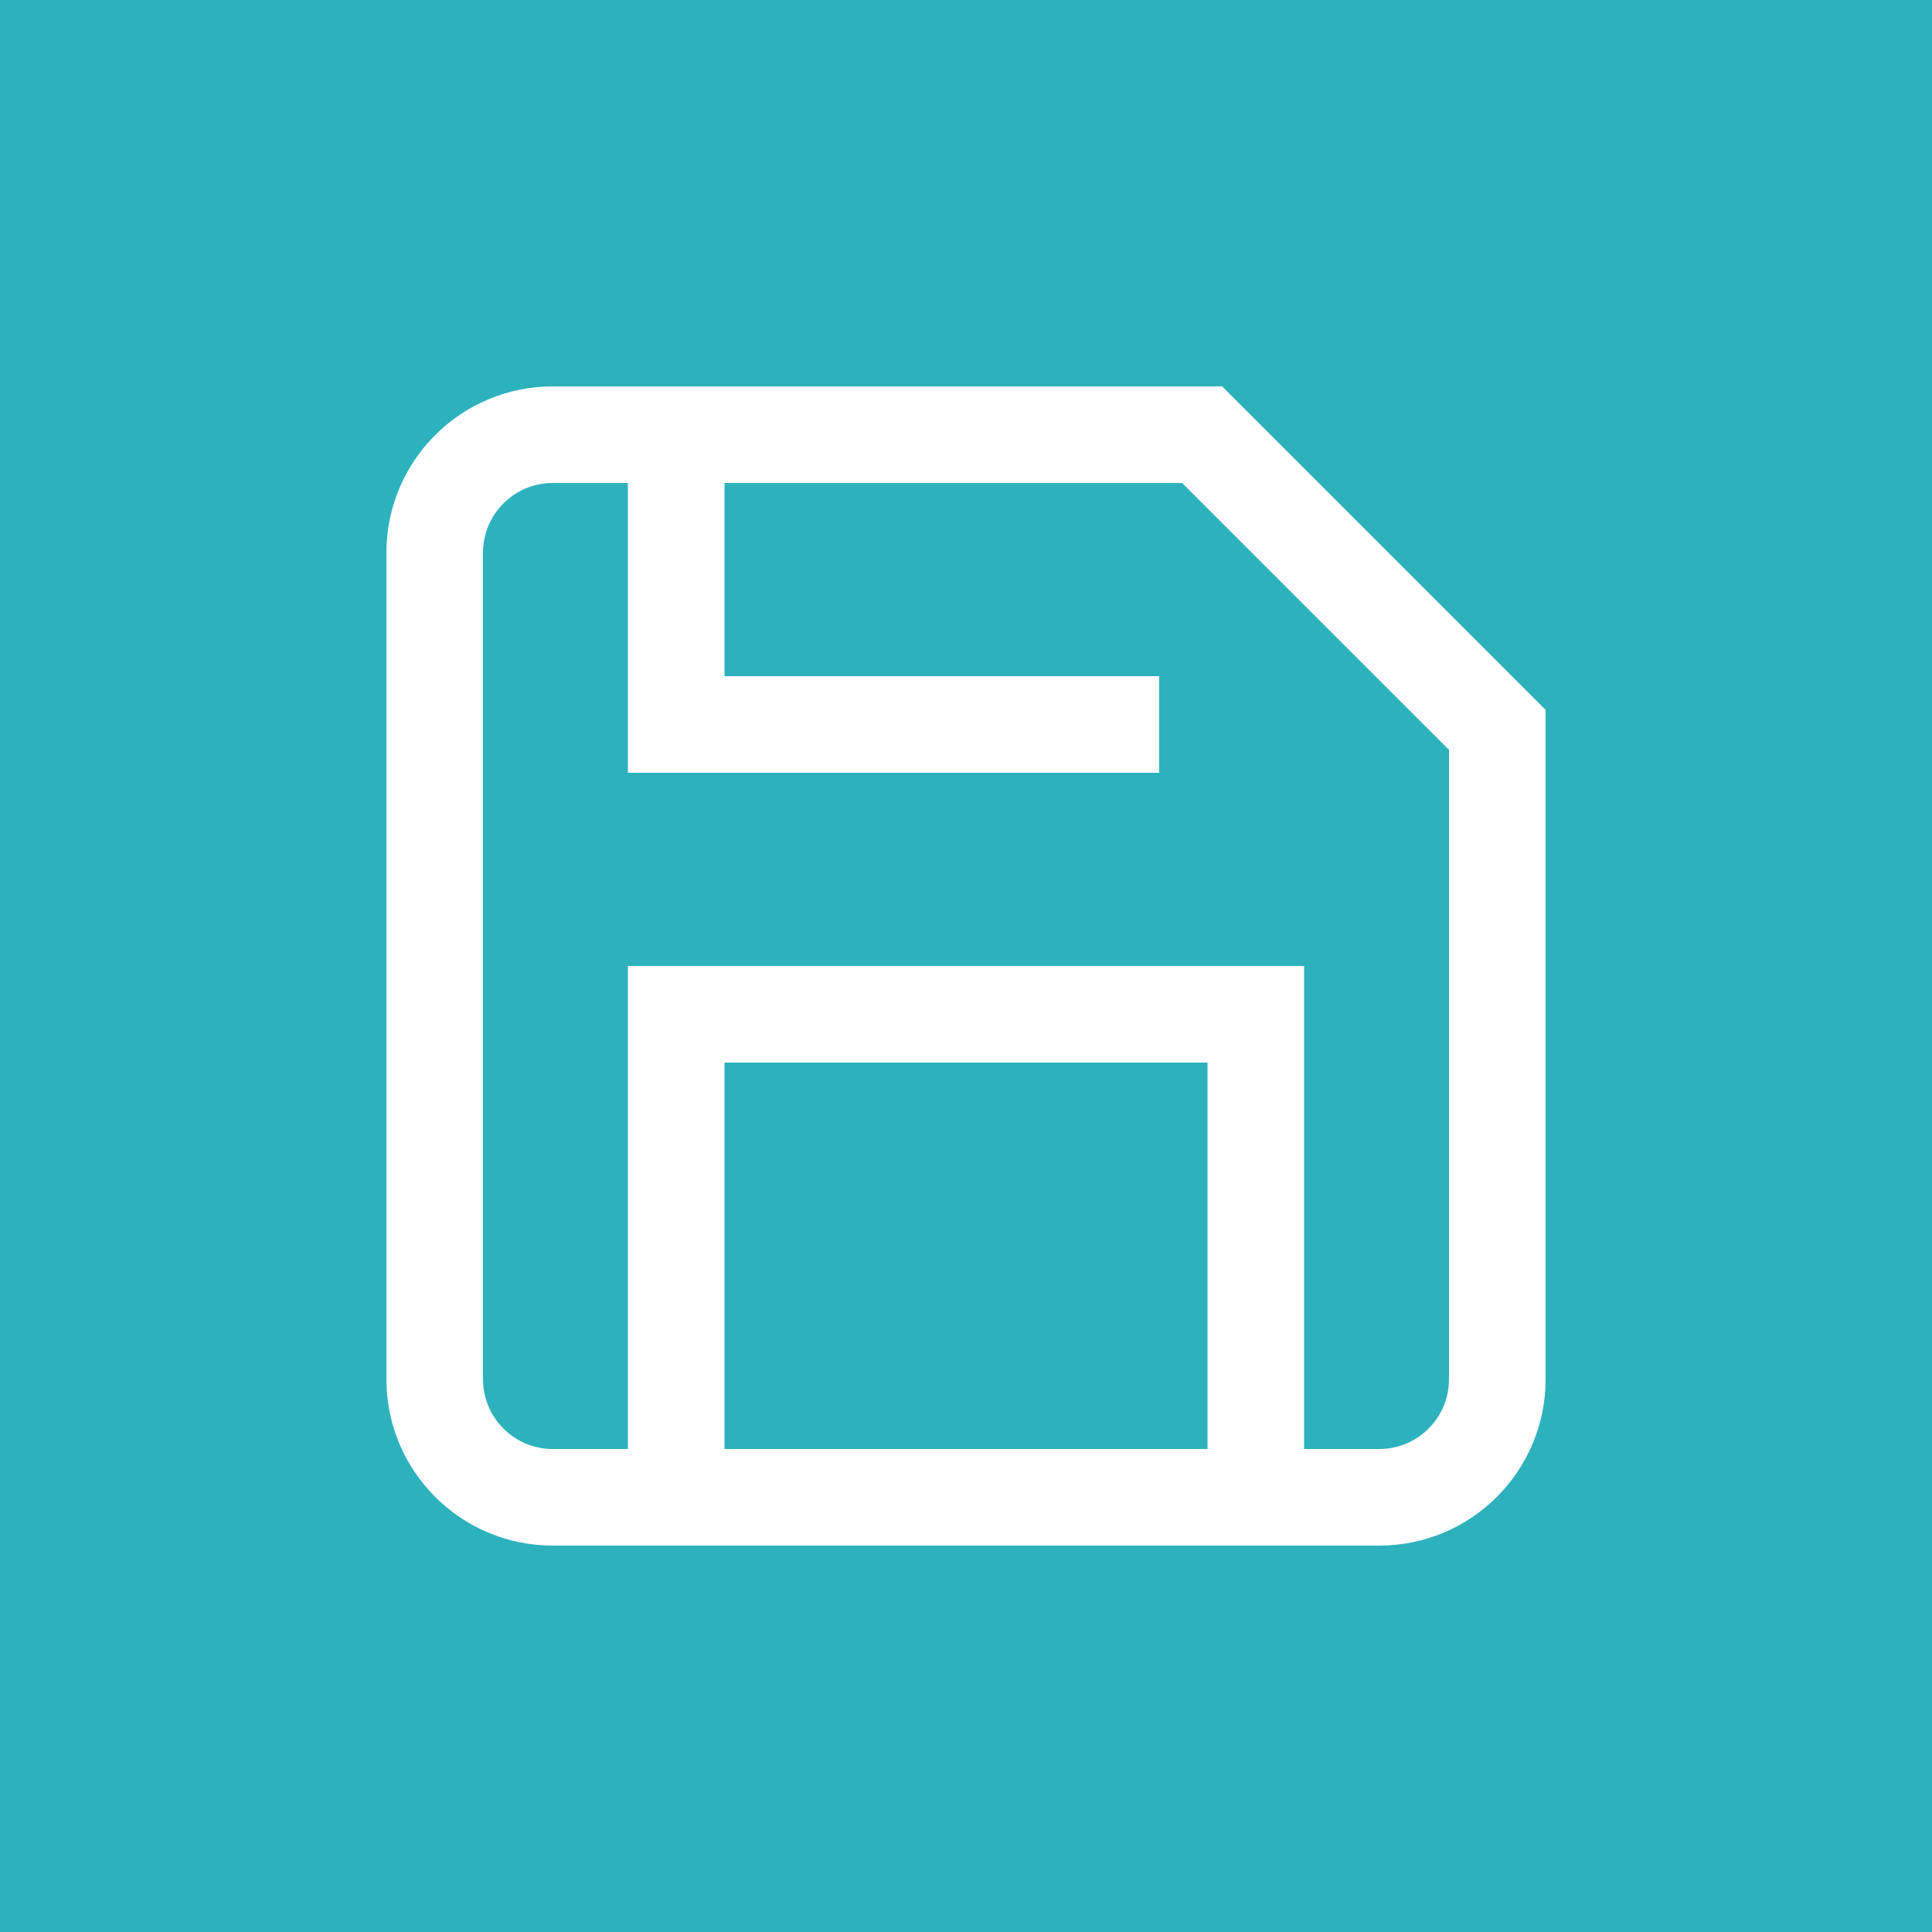 <?xml version="1.0" encoding="UTF-8"?>
<svg width="40px" height="40px" viewBox="0 0 40 40" version="1.1" xmlns="http://www.w3.org/2000/svg" xmlns:xlink="http://www.w3.org/1999/xlink">
    <rect x="0" y="0" width="40" height="40" fill="#808080" stroke="none"/>
    <!-- Generator: Sketch 50.2 (55047) - http://www.bohemiancoding.com/sketch -->
    <title>button_save</title>
    <desc>Created with Sketch.</desc>
    <defs>
        <polygon id="path-1" points="0 0 40 0 40 40 0 40"></polygon>
    </defs>
    <g id="button_save" stroke="none" stroke-width="1" fill="none" fill-rule="evenodd">
        <g id="button">
            <use fill="#32C5D2" xlink:href="#path-1"></use>
            <use fill-opacity="0.1" fill="#000000" xlink:href="#path-1"></use>
        </g>
        <path d="M28.556,31 L11.444,31 C10.095,31 9,29.905 9,28.556 L9,11.444 C9,10.094 10.095,9 11.444,9 L24.889,9 L31,15.111 L31,28.556 C31,29.905 29.905,31 28.556,31 Z" id="Stroke-1" stroke="#FFFFFF" stroke-width="2"></path>
        <polyline id="Stroke-3" stroke="#FFFFFF" stroke-width="2" points="26 31 26 21 14 21 14 31"></polyline>
        <polyline id="Stroke-5" stroke="#FFFFFF" stroke-width="2" points="14 9 14 15 24 15"></polyline>
    </g>
</svg>